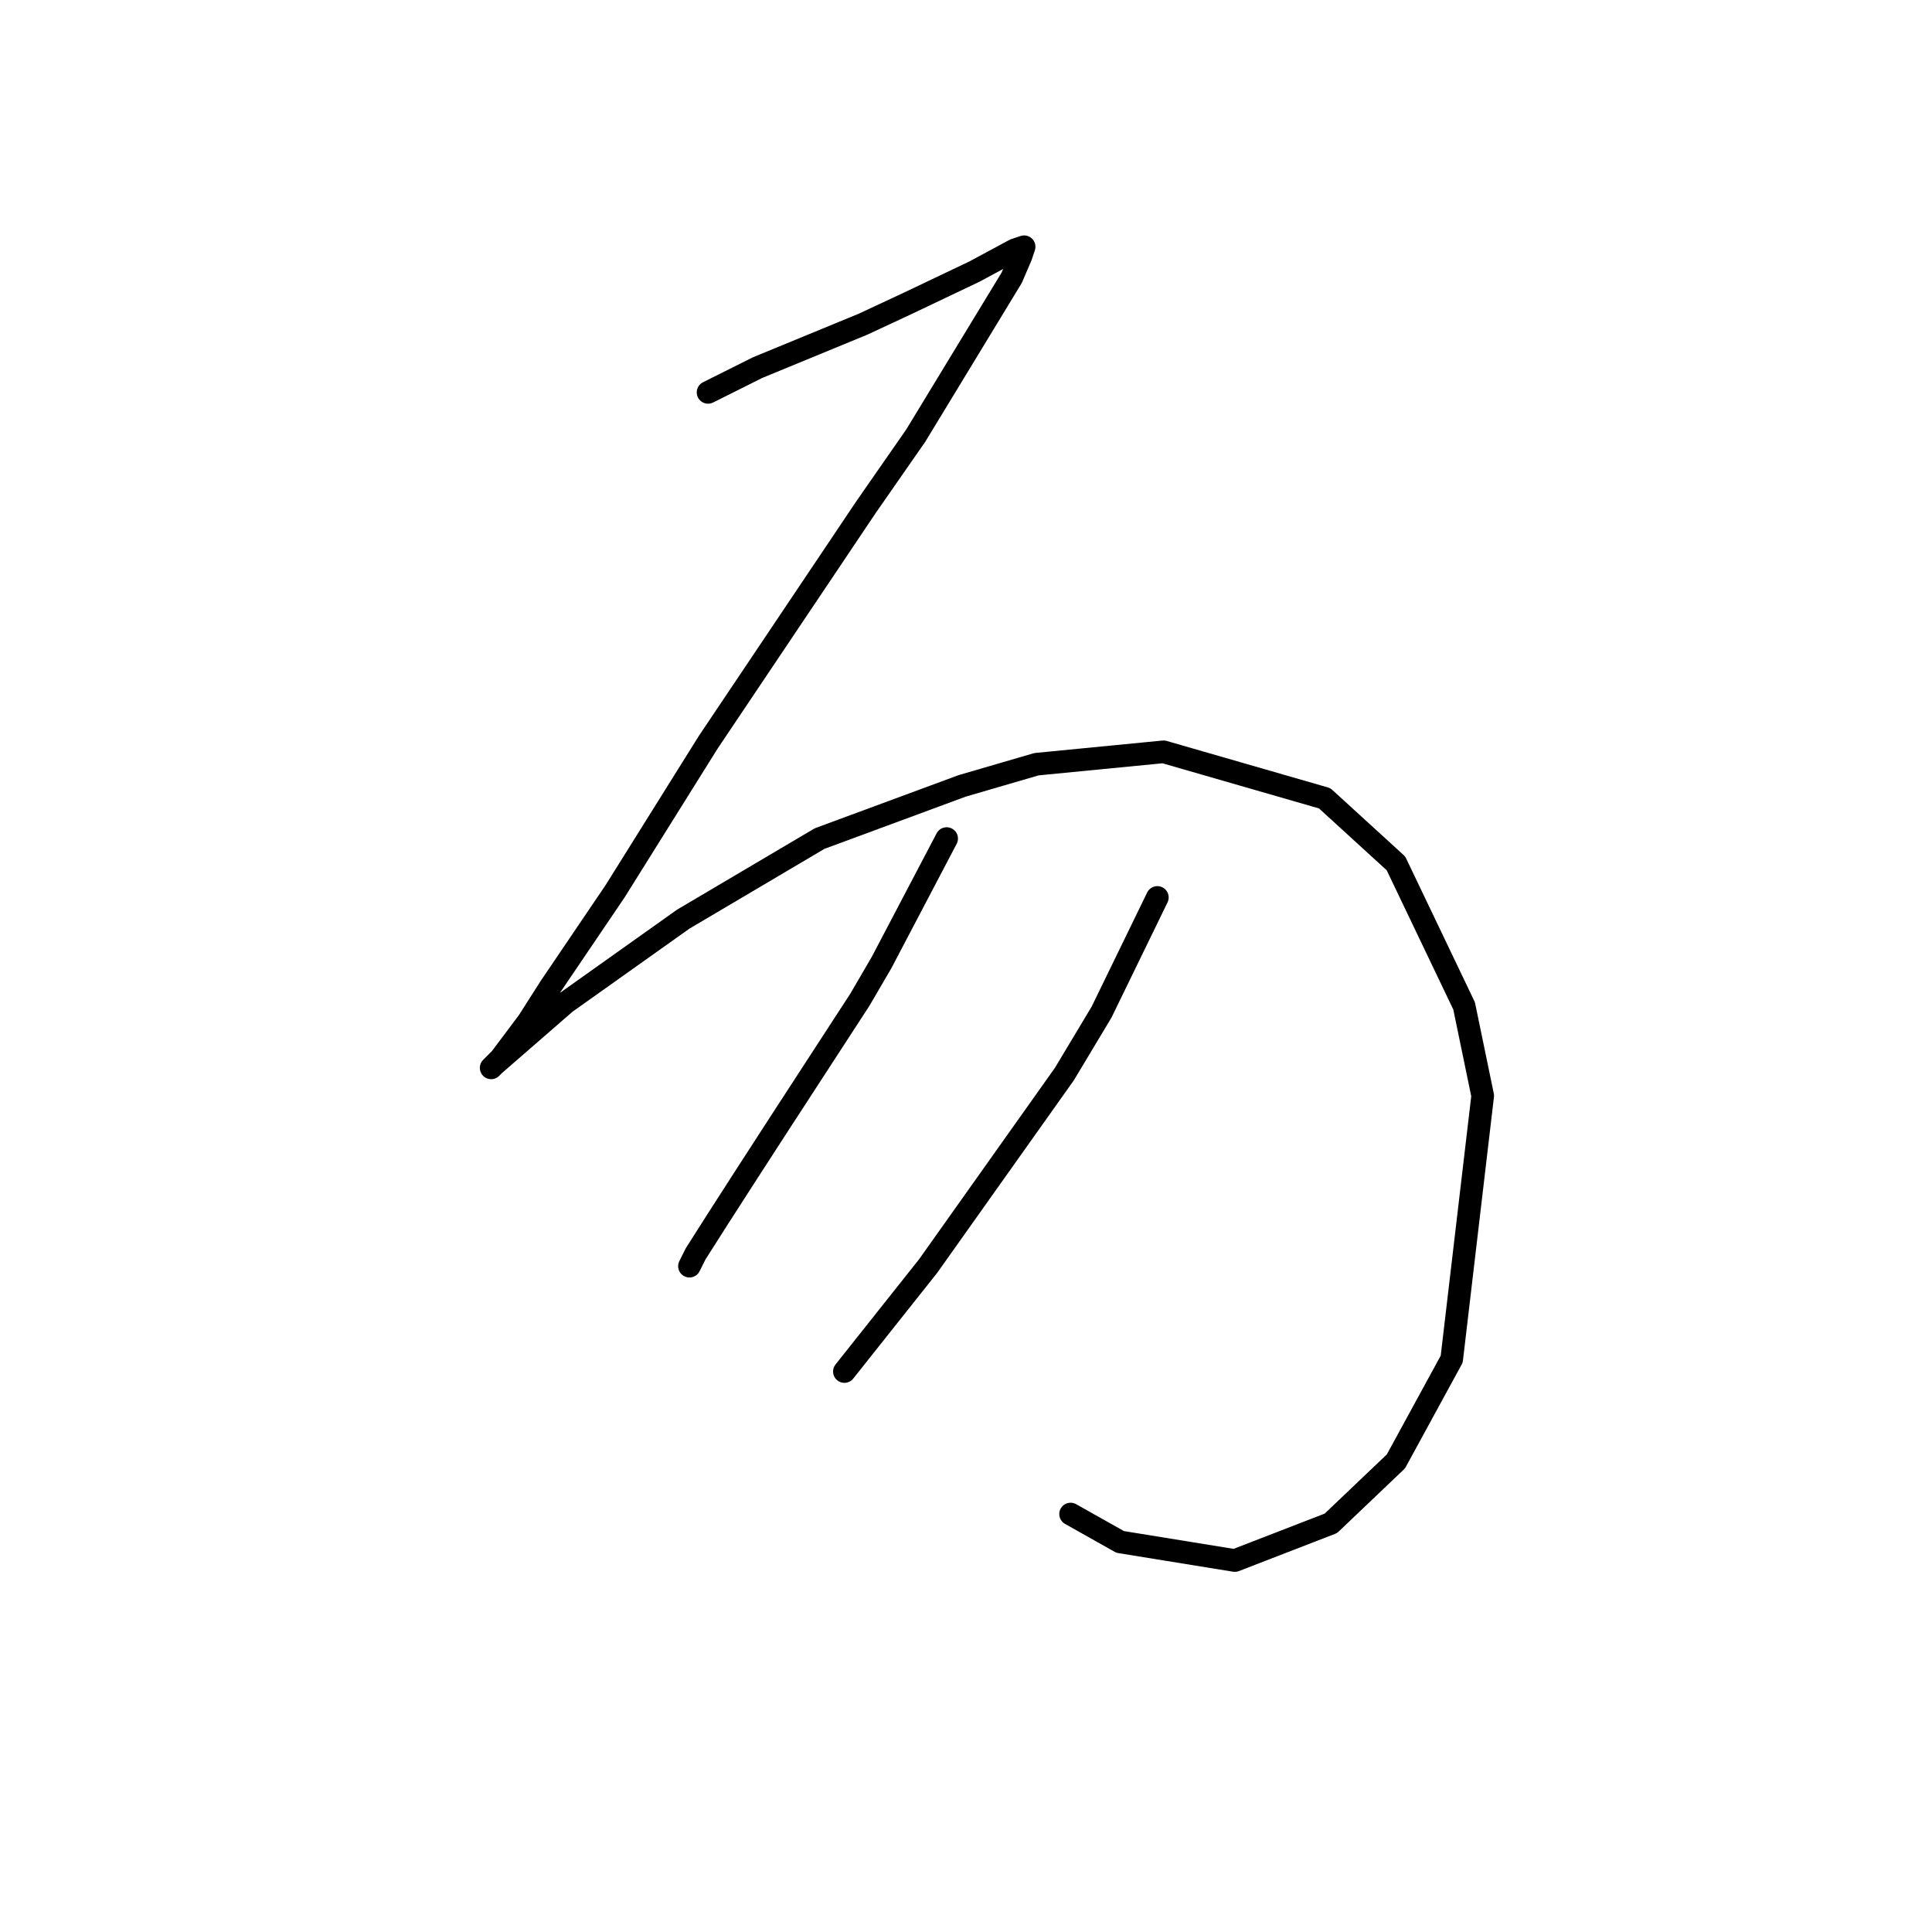 <?xml version="1.0" standalone="no"?>
    <svg width="256" height="256" xmlns="http://www.w3.org/2000/svg" version="1.1">
    <polyline stroke="black" stroke-width="3" stroke-linecap="round" fill="transparent" stroke-linejoin="round" points="93.822 51.992 100.391 48.708 114.35 42.96 120.509 40.086 129.131 35.98 134.468 33.106 135.7 32.696 135.29 33.927 134.058 36.801 121.33 57.74 114.761 67.184 93.822 98.387 81.505 118.094 72.883 130.822 70.009 135.338 66.314 140.265 65.082 141.497 65.493 141.086 74.936 132.875 90.537 121.79 108.602 111.115 127.489 104.135 137.342 101.261 154.176 99.619 175.526 105.777 184.969 114.399 194.001 133.285 196.465 145.192 192.359 180.091 184.969 193.639 176.347 201.851 163.619 206.778 148.428 204.314 141.859 200.619 141.859 200.619 " />
        <polyline stroke="black" stroke-width="3" stroke-linecap="round" fill="transparent" stroke-linejoin="round" points="125.436 111.115 116.814 127.538 113.94 132.464 108.602 140.676 103.265 148.887 98.749 155.867 95.054 161.615 92.18 166.131 91.358 167.773 91.358 167.773 " />
        <polyline stroke="black" stroke-width="3" stroke-linecap="round" fill="transparent" stroke-linejoin="round" points="153.355 118.916 145.964 134.107 141.038 142.318 122.972 167.773 111.887 181.733 111.887 181.733 " />
        </svg>